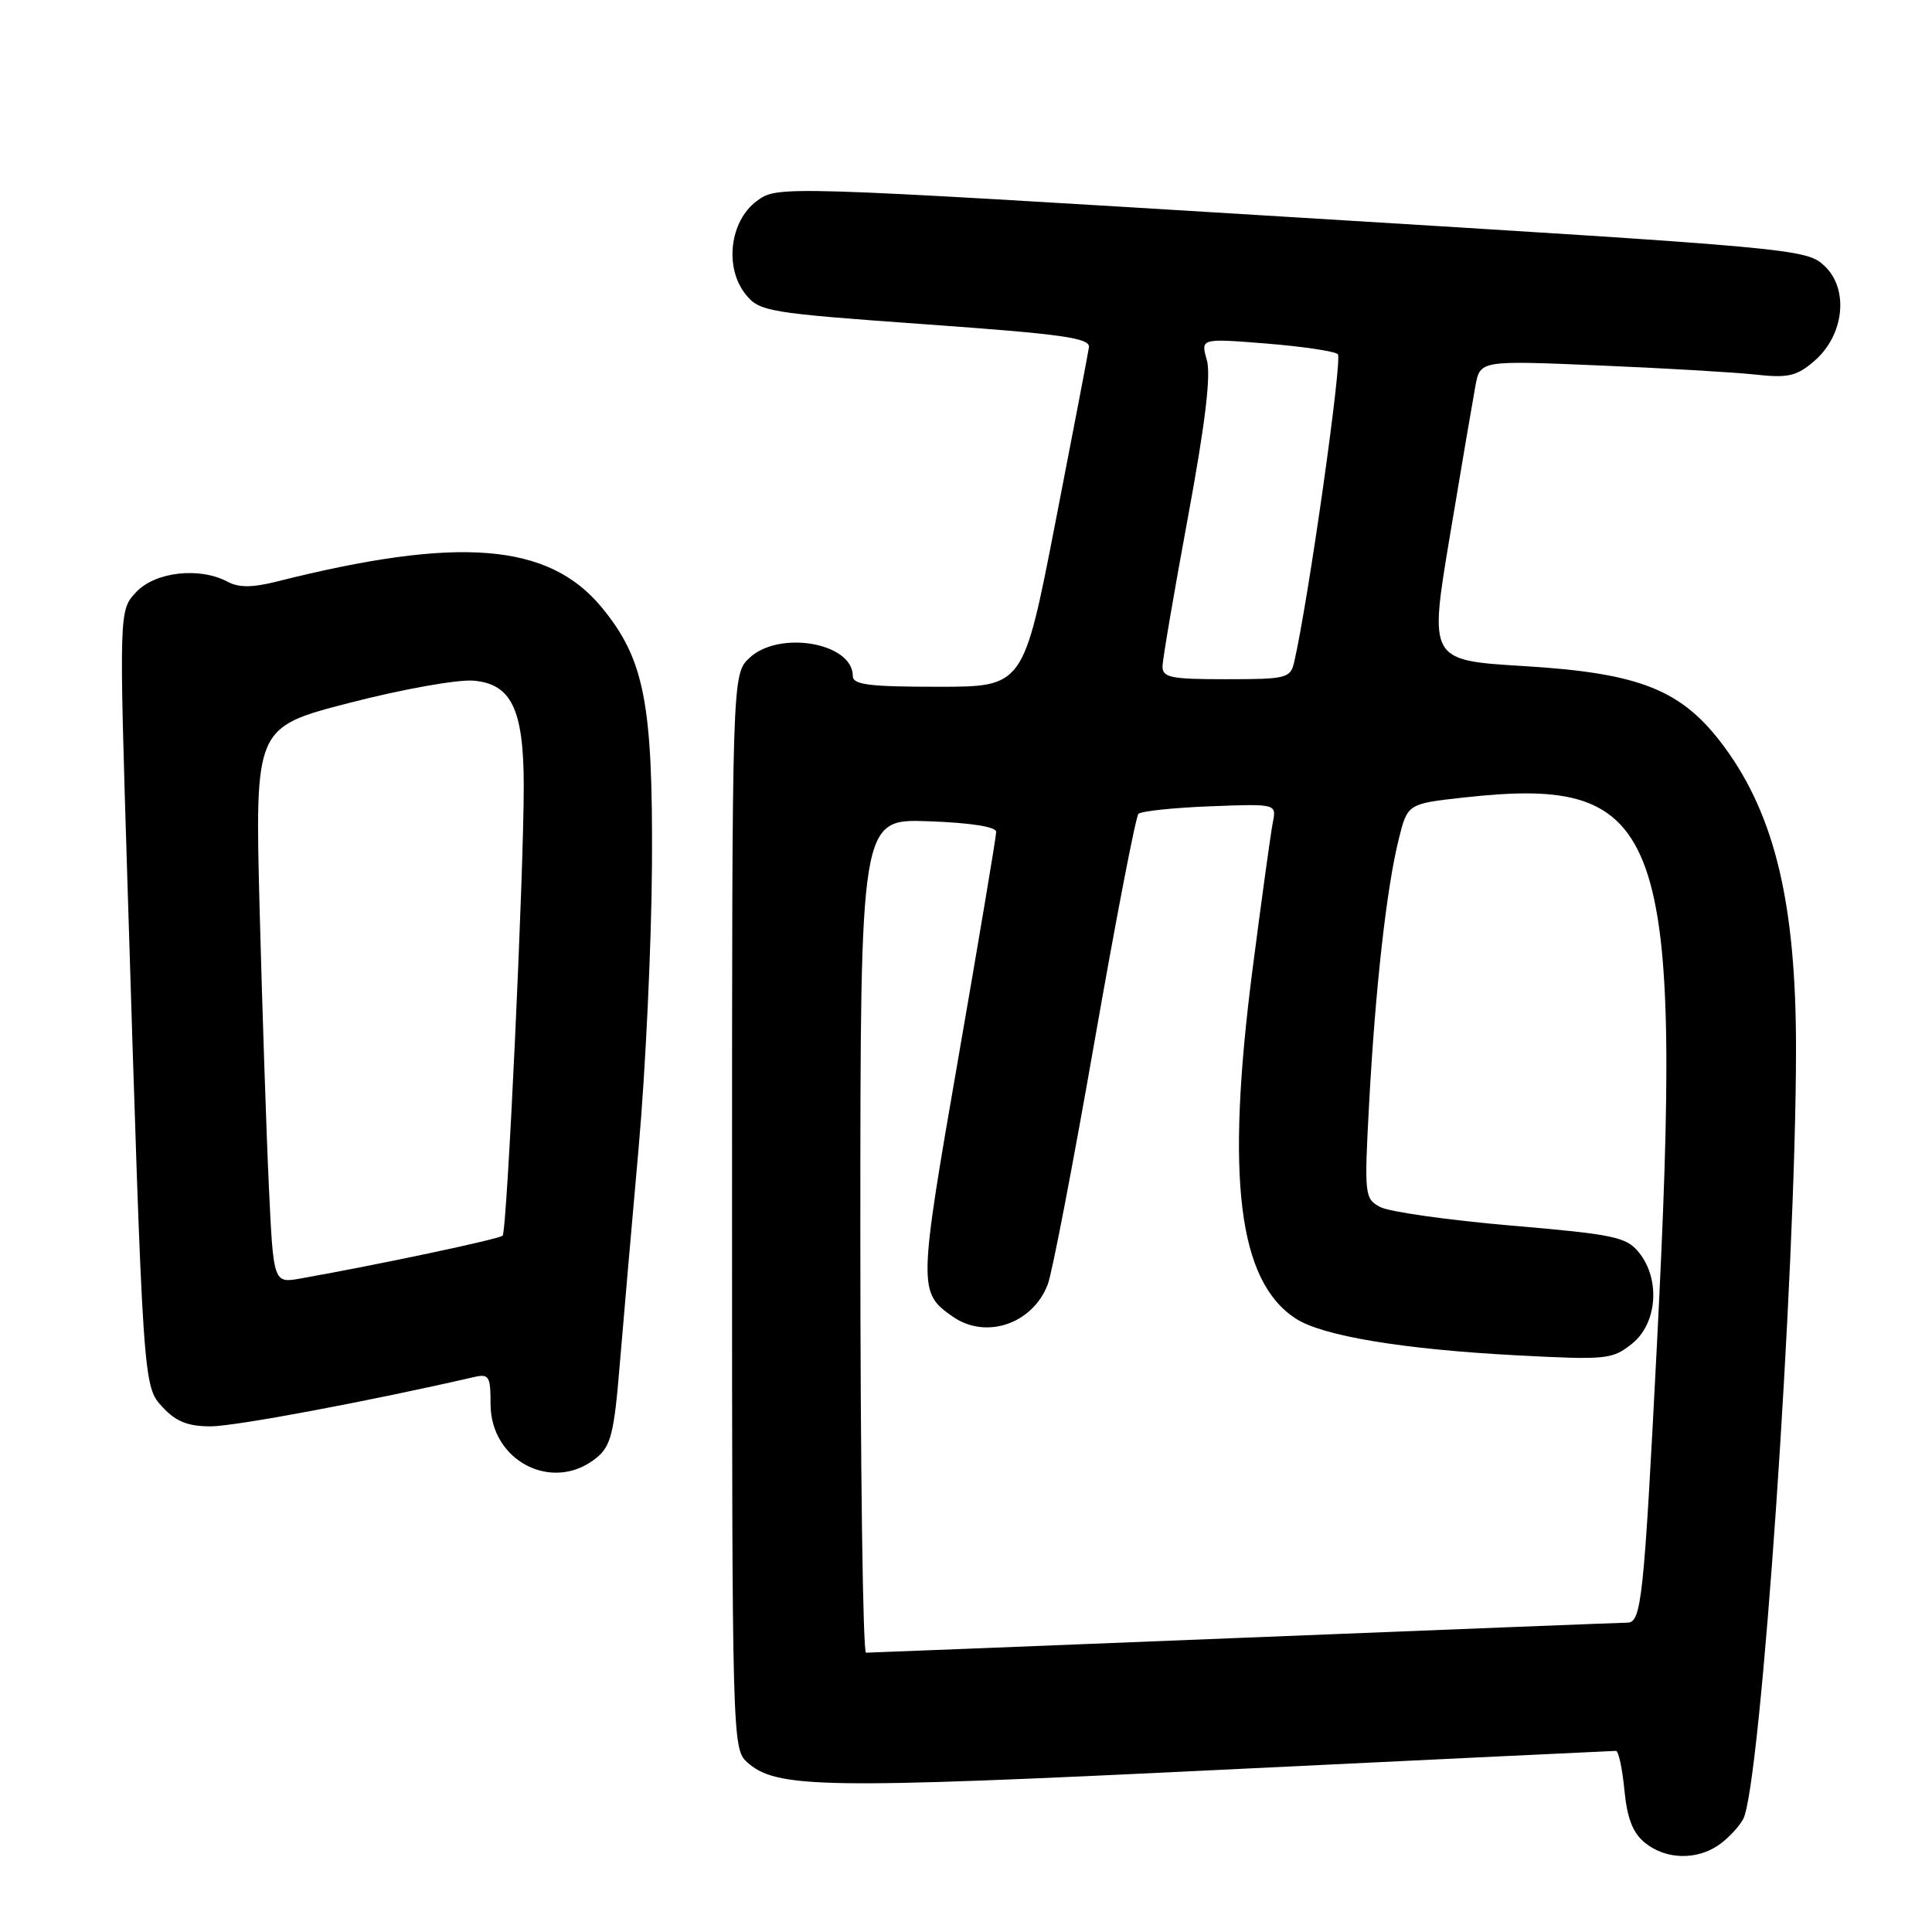 <?xml version="1.0" encoding="UTF-8" standalone="no"?>
<!DOCTYPE svg PUBLIC "-//W3C//DTD SVG 1.1//EN" "http://www.w3.org/Graphics/SVG/1.1/DTD/svg11.dtd" >
<svg xmlns="http://www.w3.org/2000/svg" xmlns:xlink="http://www.w3.org/1999/xlink" version="1.1" viewBox="0 0 256 256">
 <g >
 <path fill="currentColor"
d=" M 227.77 244.45 C 228.99 243.60 230.43 242.06 230.98 241.04 C 233.31 236.68 237.98 168.64 237.98 139.00 C 237.99 119.87 235.21 108.13 228.52 99.02 C 222.93 91.42 217.45 89.20 201.93 88.26 C 189.36 87.50 189.36 87.50 192.12 71.00 C 193.63 61.92 195.16 52.98 195.50 51.13 C 196.13 47.76 196.13 47.76 211.82 48.42 C 220.44 48.78 229.79 49.33 232.58 49.63 C 236.94 50.11 238.06 49.85 240.40 47.84 C 244.38 44.42 245.03 38.29 241.74 35.22 C 239.35 32.98 237.93 32.85 171.16 28.77 C 103.01 24.60 103.01 24.60 100.26 26.65 C 96.68 29.31 95.96 35.50 98.82 39.03 C 100.66 41.29 101.73 41.47 122.62 42.97 C 140.80 44.27 144.46 44.78 144.29 46.02 C 144.17 46.83 142.17 57.29 139.84 69.25 C 135.61 91.00 135.61 91.00 124.31 91.00 C 115.12 91.00 113.00 90.73 113.00 89.56 C 113.00 85.17 103.25 83.48 99.31 87.17 C 97.00 89.35 97.00 89.35 97.00 160.52 C 97.00 229.98 97.05 231.73 98.96 233.47 C 102.86 236.99 108.73 237.09 161.93 234.50 C 190.29 233.13 213.78 232.00 214.12 232.00 C 214.46 232.00 214.97 234.33 215.24 237.19 C 215.61 240.96 216.35 242.87 217.98 244.19 C 220.73 246.41 224.81 246.52 227.77 244.45 Z  M 79.01 193.19 C 80.94 191.63 81.37 189.95 82.11 180.94 C 82.59 175.20 83.72 162.18 84.63 152.00 C 85.54 141.82 86.33 124.95 86.39 114.50 C 86.51 93.12 85.38 87.34 79.72 80.47 C 72.68 71.94 60.77 70.99 36.71 77.05 C 33.44 77.87 31.65 77.88 30.17 77.09 C 26.46 75.10 20.58 75.76 18.06 78.44 C 15.77 80.87 15.77 80.87 16.88 116.69 C 18.98 184.23 18.94 183.64 21.58 186.49 C 23.32 188.37 24.92 189.00 27.92 189.00 C 31.12 189.00 48.90 185.67 62.75 182.48 C 64.80 182.01 65.00 182.32 65.00 186.03 C 65.00 193.63 73.26 197.85 79.01 193.19 Z  M 114.00 163.75 C 114.00 108.50 114.00 108.50 123.00 108.82 C 128.63 109.02 132.00 109.55 132.00 110.23 C 132.00 110.83 129.74 124.31 126.98 140.20 C 121.68 170.70 121.67 171.26 126.23 174.45 C 130.62 177.53 136.82 175.44 138.83 170.20 C 139.41 168.72 142.19 154.22 145.03 138.00 C 147.87 121.78 150.49 108.20 150.85 107.84 C 151.21 107.48 155.47 107.03 160.33 106.84 C 169.15 106.50 169.15 106.50 168.65 109.00 C 168.38 110.38 167.17 119.15 165.96 128.50 C 162.40 156.17 164.07 169.72 171.66 174.70 C 175.20 177.02 185.84 178.79 201.00 179.59 C 212.88 180.21 213.64 180.14 216.25 178.05 C 219.60 175.37 220.04 169.51 217.16 165.95 C 215.50 163.90 213.88 163.56 200.18 162.39 C 191.85 161.67 184.07 160.57 182.89 159.94 C 180.81 158.83 180.76 158.40 181.42 146.15 C 182.24 130.99 183.71 117.80 185.32 111.28 C 186.50 106.50 186.50 106.50 194.00 105.67 C 220.61 102.75 223.04 109.63 219.56 178.00 C 217.82 212.01 217.50 214.99 215.64 215.01 C 215.01 215.01 192.23 215.91 165.00 217.00 C 137.77 218.09 115.16 218.99 114.75 218.99 C 114.34 219.00 114.00 194.14 114.00 163.75 Z  M 154.04 88.25 C 154.07 87.29 155.58 78.41 157.41 68.53 C 159.71 56.08 160.48 49.68 159.91 47.69 C 159.09 44.83 159.09 44.83 167.80 45.52 C 172.58 45.91 176.85 46.54 177.27 46.93 C 177.91 47.52 173.33 79.82 171.48 87.75 C 170.99 89.87 170.45 90.00 162.48 90.00 C 155.05 90.00 154.01 89.78 154.04 88.25 Z  M 35.63 157.27 C 35.30 150.25 34.75 133.67 34.40 120.43 C 33.78 96.36 33.78 96.36 46.36 93.12 C 53.27 91.33 60.63 90.02 62.71 90.19 C 67.75 90.60 69.38 93.97 69.40 104.00 C 69.42 115.56 67.19 163.14 66.60 163.73 C 66.15 164.19 50.09 167.59 39.86 169.40 C 36.23 170.05 36.23 170.05 35.63 157.27 Z "/>
</g>
</svg>
